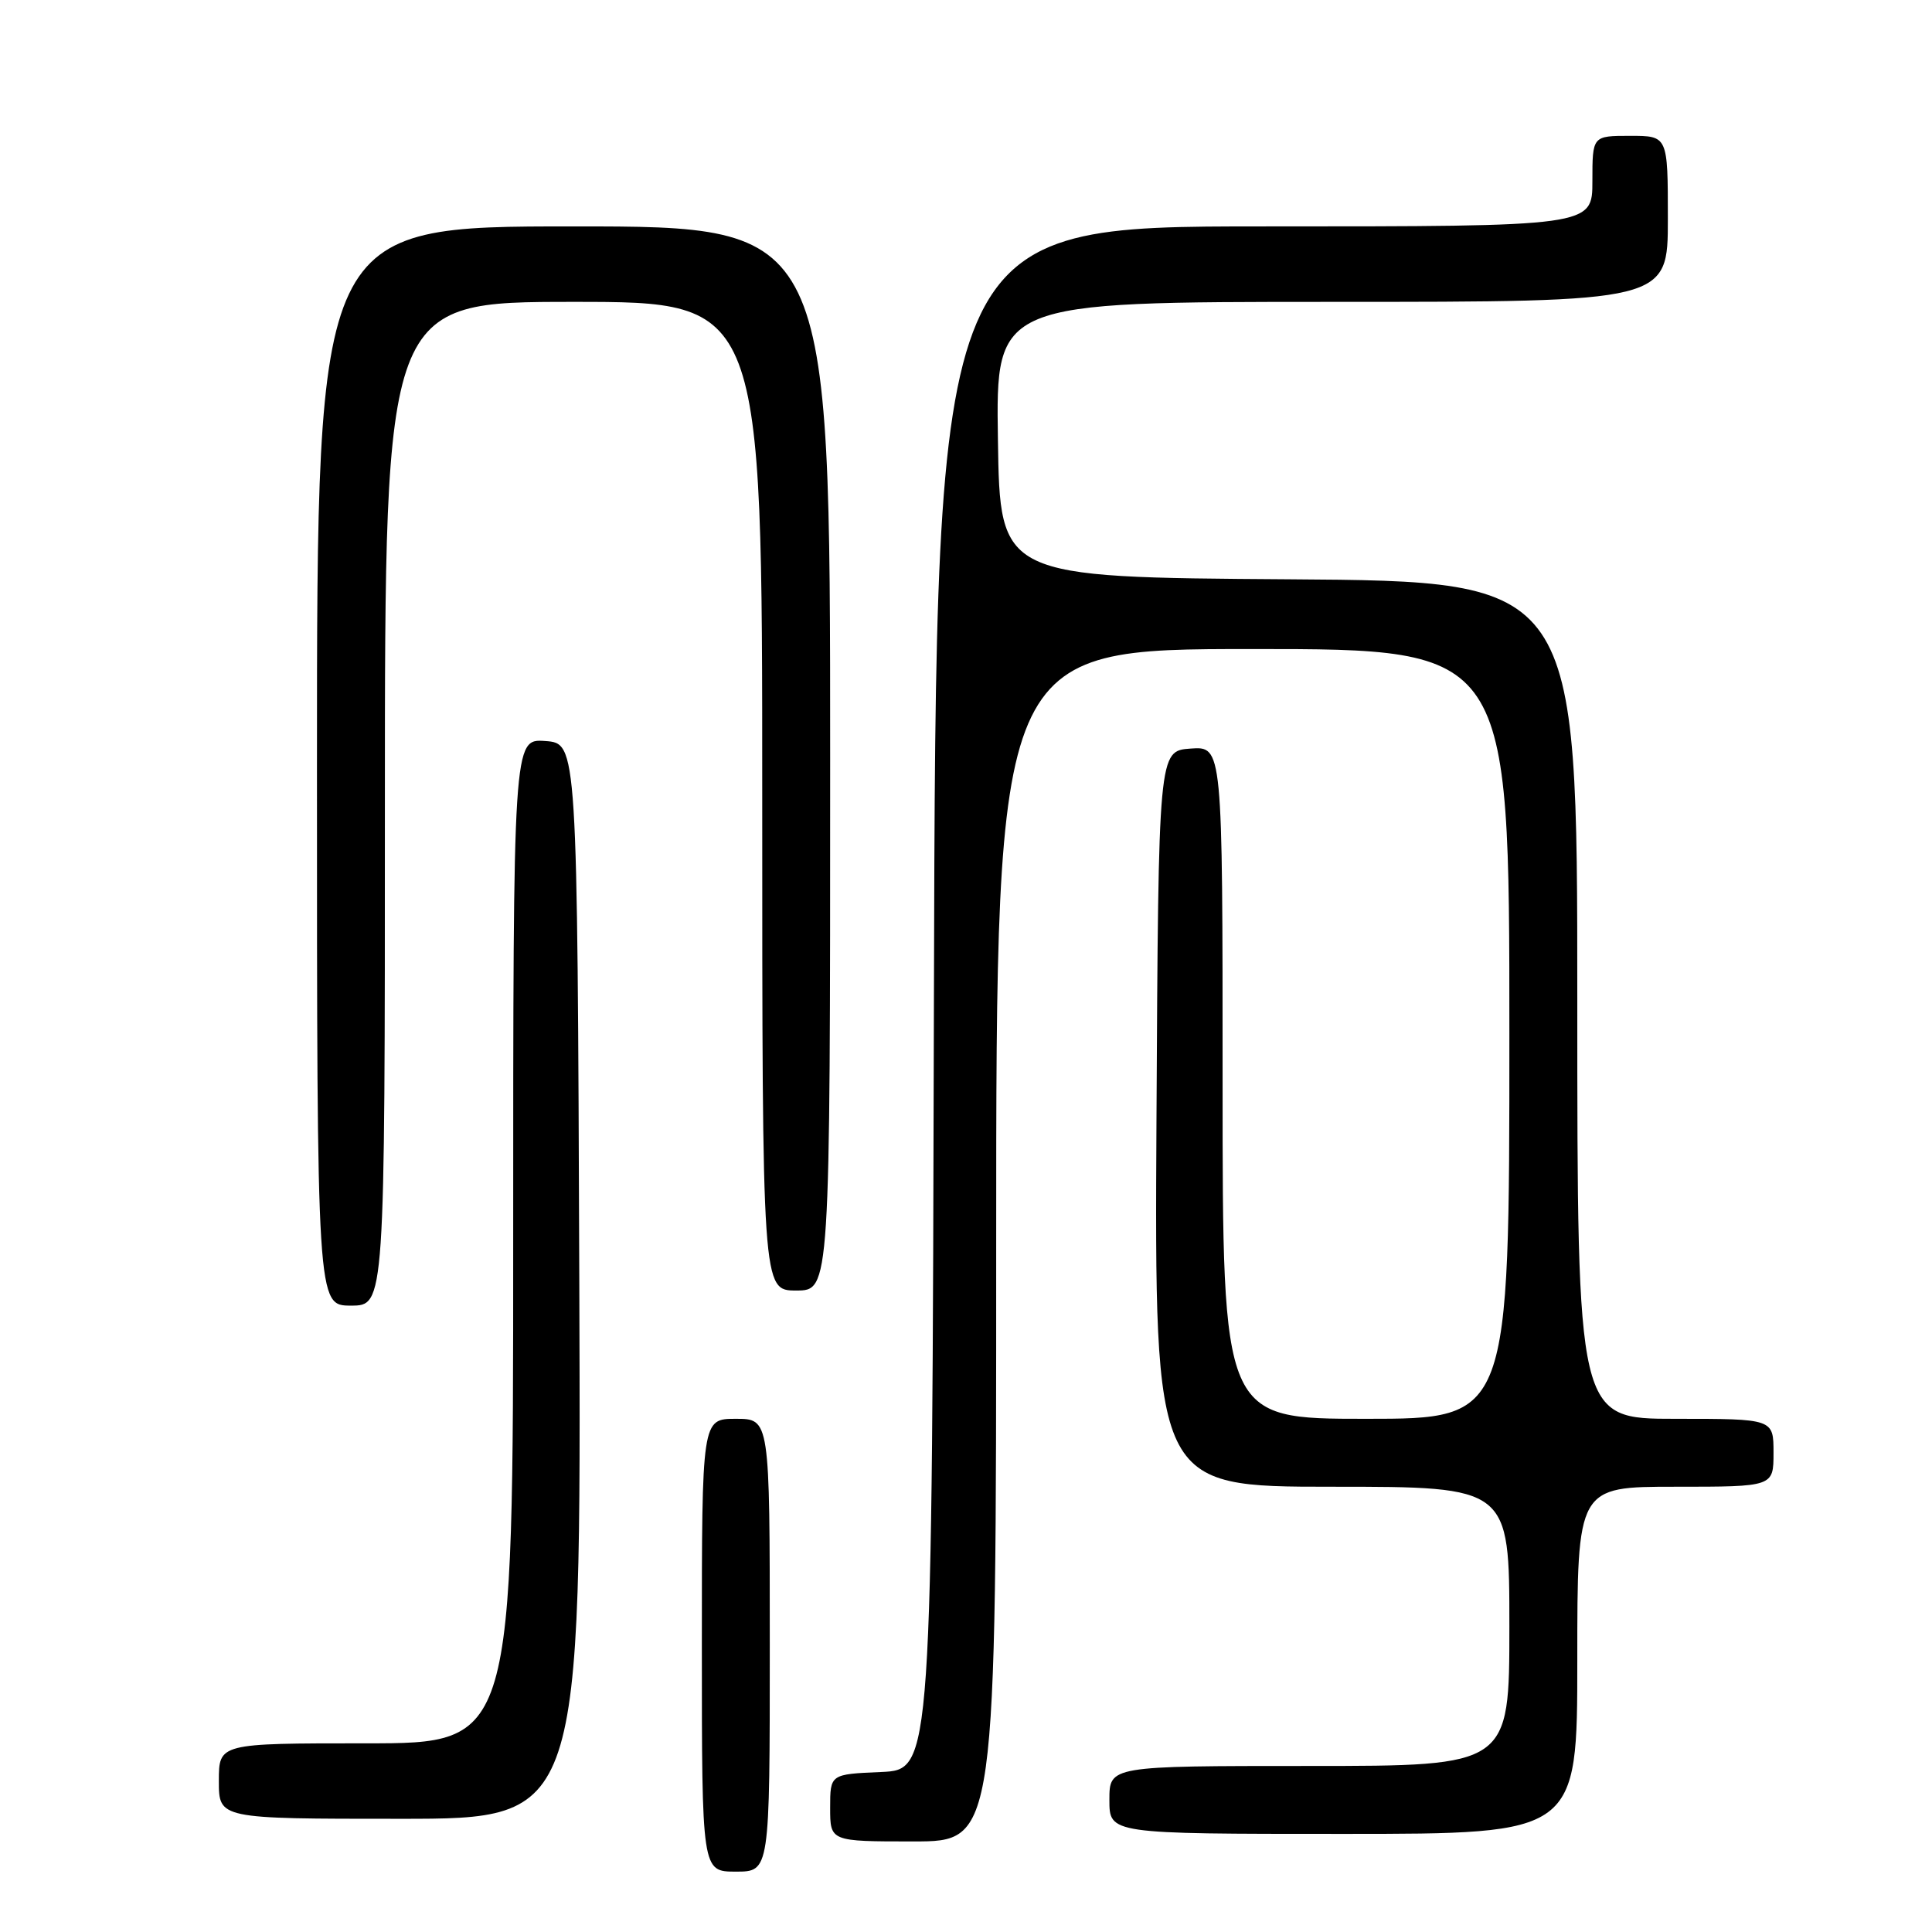 <?xml version="1.0" encoding="UTF-8" standalone="no"?>
<!DOCTYPE svg PUBLIC "-//W3C//DTD SVG 1.1//EN" "http://www.w3.org/Graphics/SVG/1.1/DTD/svg11.dtd" >
<svg xmlns="http://www.w3.org/2000/svg" xmlns:xlink="http://www.w3.org/1999/xlink" version="1.1" viewBox="0 0 256 256">
 <g >
 <path fill="currentColor"
d=" M 102.00 218.00 C 102.00 188.00 102.00 188.00 97.50 188.00 C 93.00 188.00 93.00 188.00 93.00 218.00 C 93.00 248.00 93.00 248.00 97.50 248.00 C 102.00 248.00 102.00 248.00 102.00 218.00 Z  M 132.00 165.00 C 132.00 86.00 132.00 86.00 166.00 86.00 C 200.00 86.00 200.00 86.00 200.00 137.00 C 200.00 188.00 200.00 188.00 181.00 188.00 C 162.00 188.00 162.00 188.00 162.00 143.44 C 162.00 98.89 162.00 98.89 157.75 99.19 C 153.50 99.50 153.50 99.50 153.24 148.25 C 152.98 197.00 152.98 197.00 176.49 197.00 C 200.00 197.00 200.00 197.00 200.00 215.50 C 200.00 234.00 200.00 234.00 173.50 234.00 C 147.00 234.00 147.00 234.00 147.00 238.50 C 147.00 243.00 147.00 243.00 178.00 243.00 C 209.00 243.00 209.00 243.00 209.00 220.00 C 209.00 197.00 209.00 197.00 222.00 197.00 C 235.00 197.00 235.00 197.00 235.00 192.50 C 235.00 188.00 235.00 188.00 222.00 188.00 C 209.00 188.00 209.00 188.00 209.00 132.51 C 209.00 77.02 209.00 77.02 170.75 76.76 C 132.50 76.50 132.50 76.50 132.23 58.25 C 131.95 40.00 131.95 40.00 176.48 40.00 C 221.00 40.00 221.00 40.00 221.00 29.00 C 221.00 18.00 221.00 18.00 216.00 18.00 C 211.00 18.00 211.00 18.00 211.00 24.00 C 211.00 30.00 211.00 30.00 167.50 30.00 C 124.01 30.00 124.01 30.00 123.75 132.25 C 123.50 234.50 123.50 234.50 116.75 234.80 C 110.00 235.09 110.00 235.09 110.00 239.55 C 110.00 244.00 110.00 244.00 121.00 244.00 C 132.00 244.00 132.00 244.00 132.00 165.00 Z  M 76.76 169.75 C 76.50 98.50 76.50 98.50 72.25 98.19 C 68.00 97.89 68.00 97.89 68.00 164.44 C 68.00 231.00 68.00 231.00 48.50 231.00 C 29.00 231.00 29.00 231.00 29.00 236.00 C 29.00 241.00 29.00 241.00 53.01 241.00 C 77.01 241.00 77.01 241.00 76.76 169.75 Z  M 51.00 106.50 C 51.00 40.00 51.00 40.00 76.00 40.00 C 101.00 40.00 101.00 40.00 101.00 105.50 C 101.00 171.00 101.00 171.00 105.50 171.00 C 110.00 171.00 110.00 171.00 110.00 100.50 C 110.00 30.00 110.00 30.00 76.00 30.00 C 42.00 30.00 42.00 30.00 42.00 101.50 C 42.00 173.00 42.00 173.00 46.50 173.00 C 51.00 173.00 51.00 173.00 51.00 106.50 Z "/>
</g>
</svg>